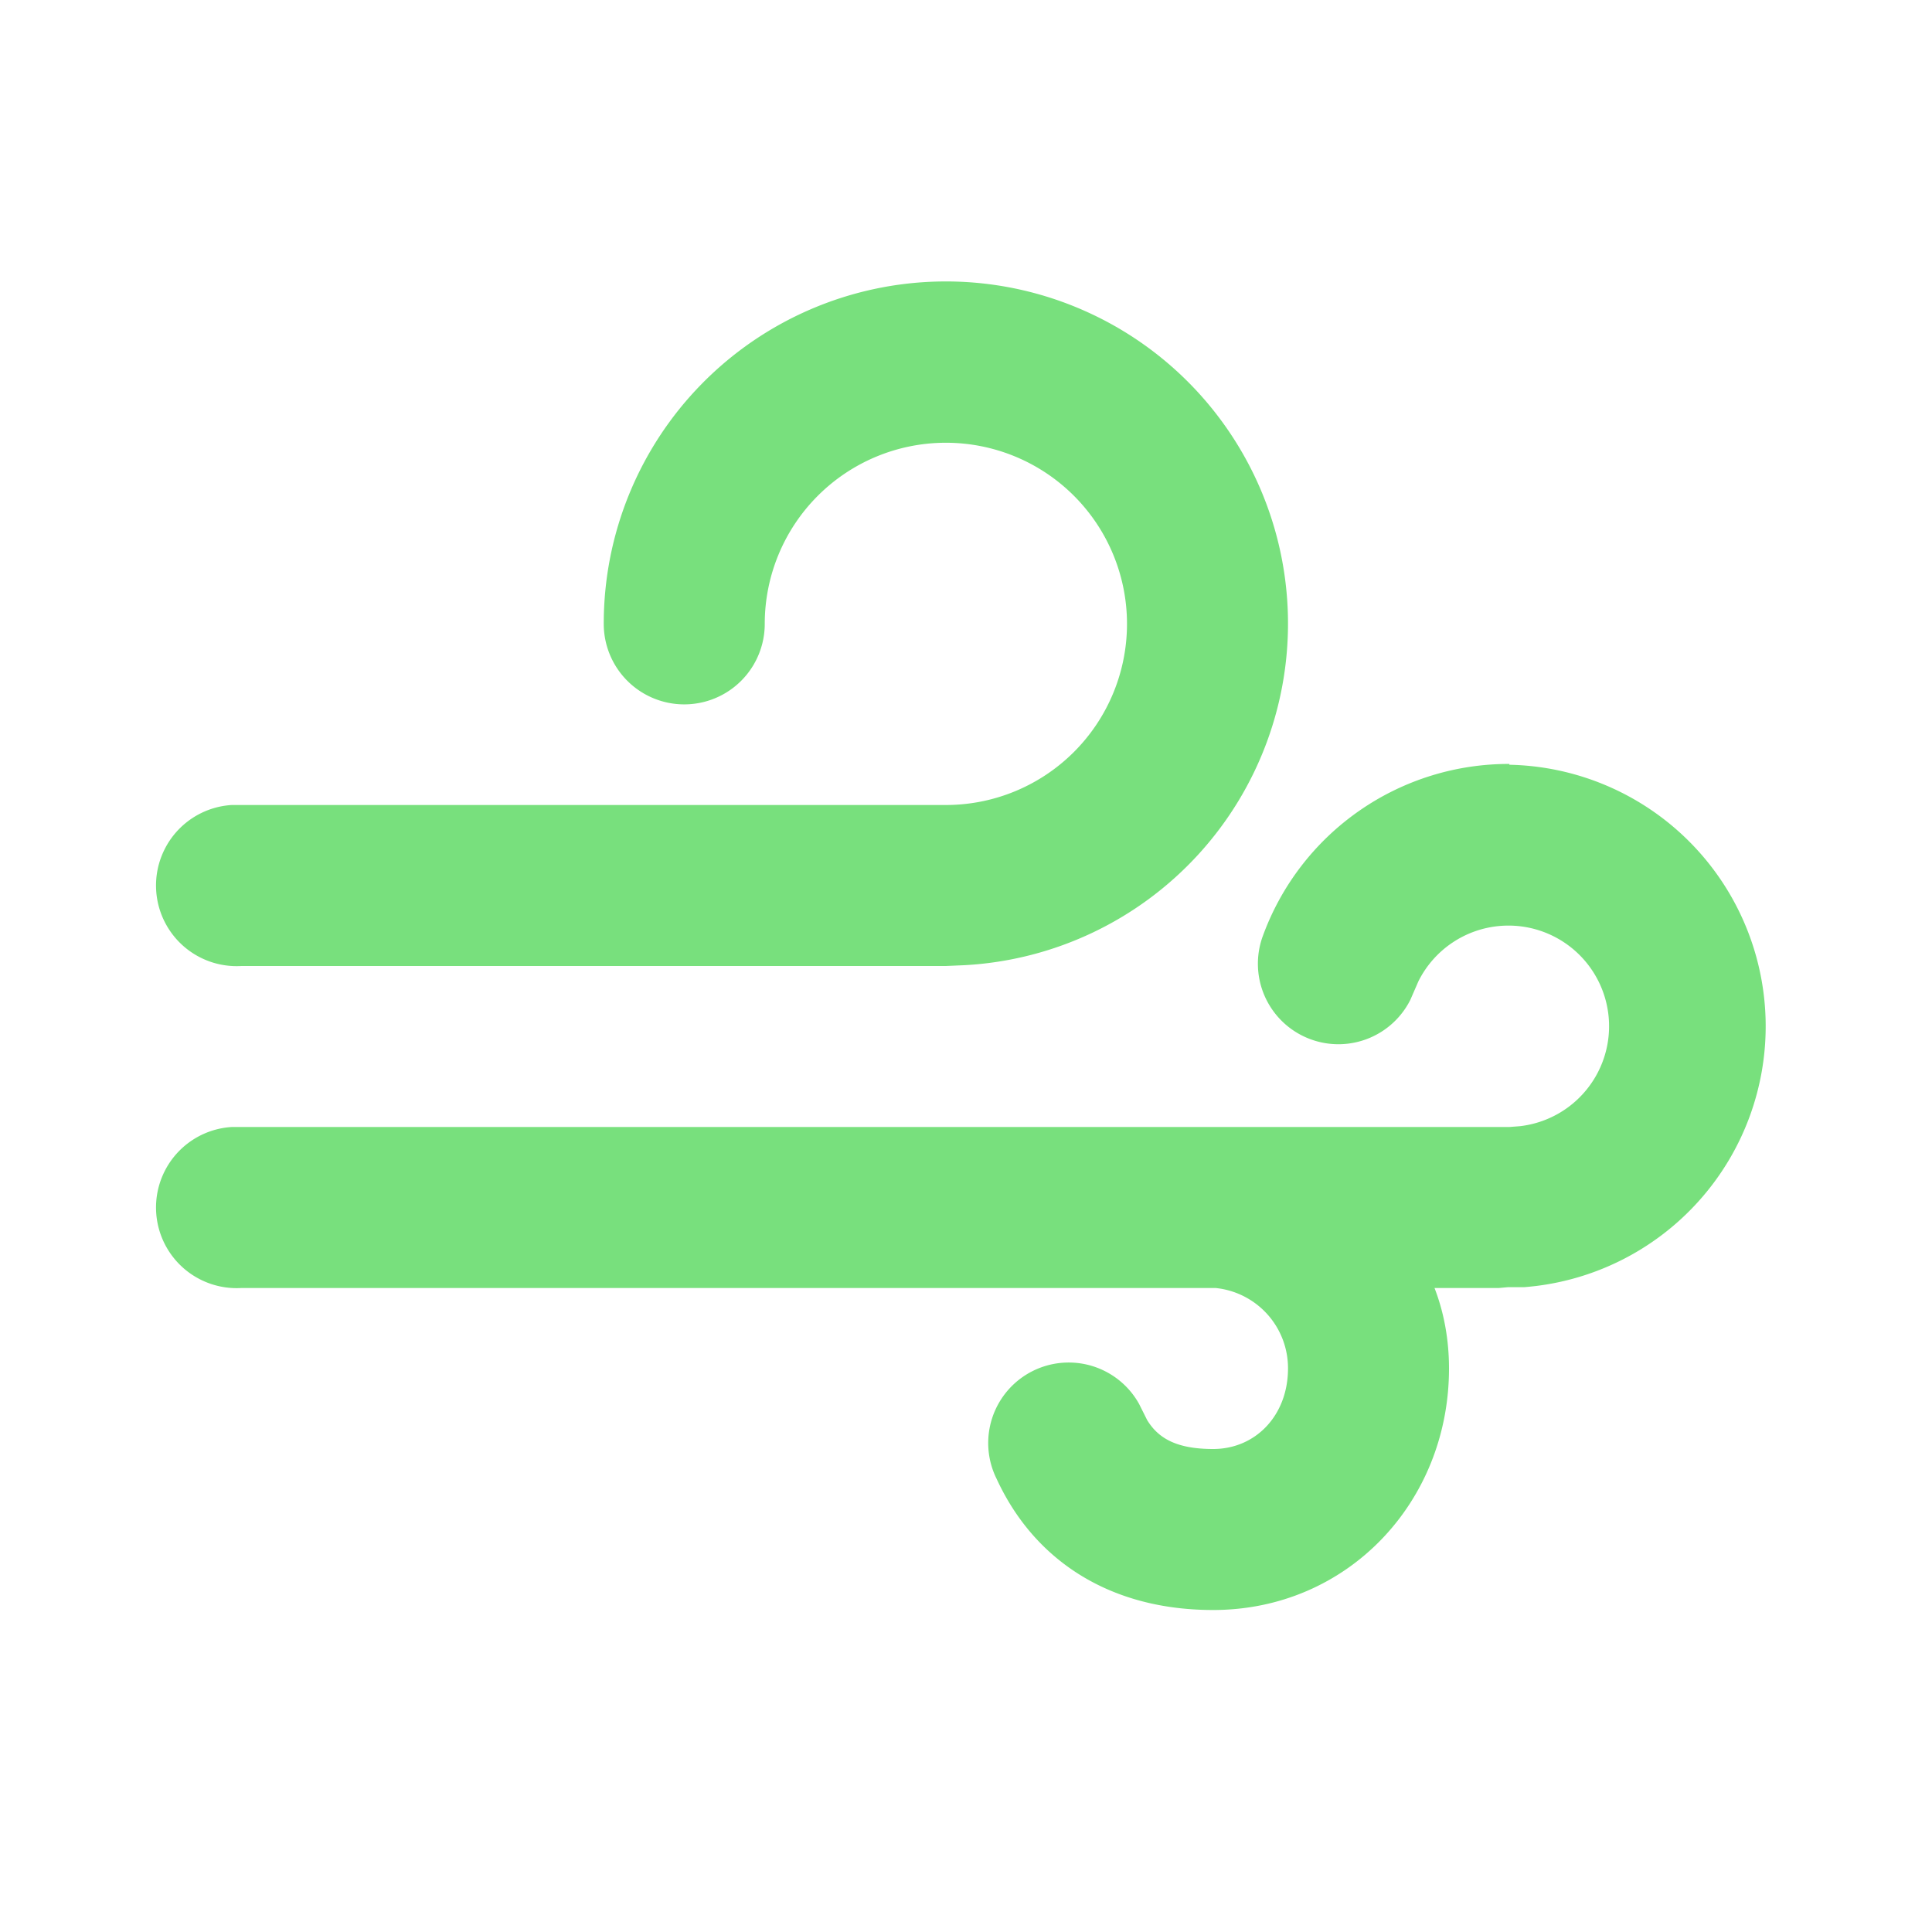 <svg color="#78e07d" fill="currentColor" class="___12fm75w f1w7gpdv fez10in fg4l7m0" aria-hidden="true" width="24" height="24" viewBox="0 0 24 24" xmlns="http://www.w3.org/2000/svg"><path d="M18.75 9.5a3.25 3.25 0 01.18 6.49h-.2l-.11.01h-.8c.12.31.18.65.18 1 0 1.66-1.26 3-2.93 3-1.3 0-2.23-.63-2.69-1.63a1 1 0 011.77-.93l.1.2c.14.23.37.36.82.36.53 0 .93-.42.93-1a1 1 0 00-.9-1H3a1 1 0 01-.12-2h15.87l.13-.01a1.25 1.25 0 10-1.26-1.8l-.1.23a1 1 0 01-1.83-.8 3.25 3.25 0 013.06-2.13zm-7 2.5H3a1 1 0 01-.12-2h8.87A2.25 2.25 0 109.5 7.75a1 1 0 01-2 0 4.25 4.25 0 114.48 4.24l-.23.01H3h8.75z" fill="currentColor"></path></svg>